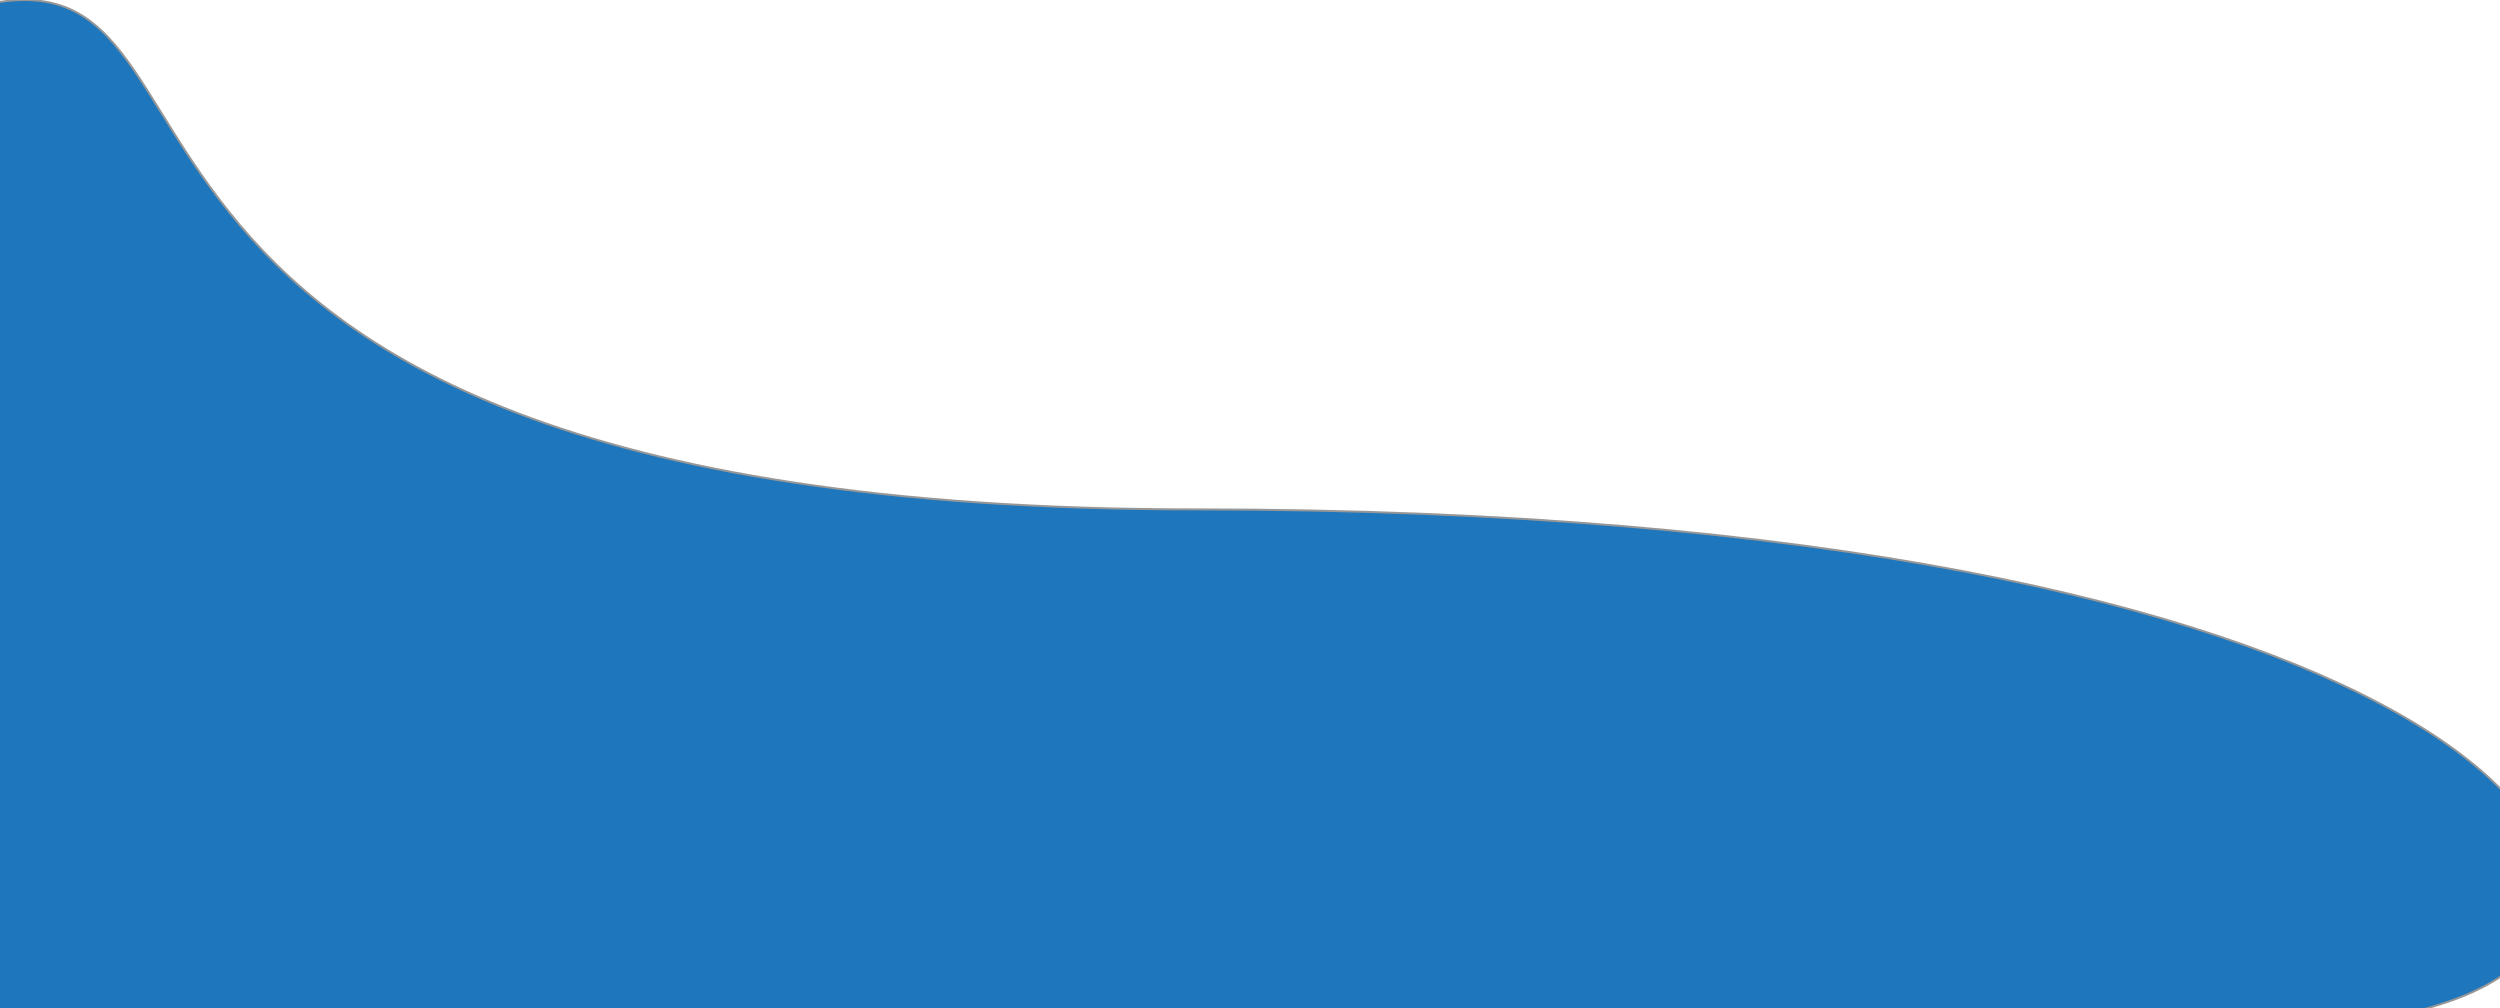 <?xml version="1.0" encoding="UTF-8"?>
<svg width="1240px" height="500px" viewBox="0 0 1240 500" version="1.1" xmlns="http://www.w3.org/2000/svg" xmlns:xlink="http://www.w3.org/1999/xlink">
    <title>Path 4</title>
    <g id="Page-1" stroke="none" stroke-width="1" fill="none" fill-rule="evenodd">
        <g id="Desktop-HD-Copy-6" transform="translate(-100, -153)" fill="#1E76BC" stroke="#979797">
            <g id="woman-in-red-t-shirt-looking-at-her-laptop-3755761-copy-2" transform="translate(100, 153)">
                <path d="M-174.73,494.858 C-306.454,443.953 -174.73,252.659 451.994,252.659 C1078.717,252.659 895.154,-60.479 1078.717,10.459 C1262.281,81.398 1386.915,375.754 1078.717,494.858 C770.52,613.962 -43.007,545.763 -174.73,494.858 Z" id="Path-4" transform="translate(522.5, 280.5) scale(-1, 1) translate(-522.5, -280.5) "></path>
            </g>
        </g>
    </g>
</svg>